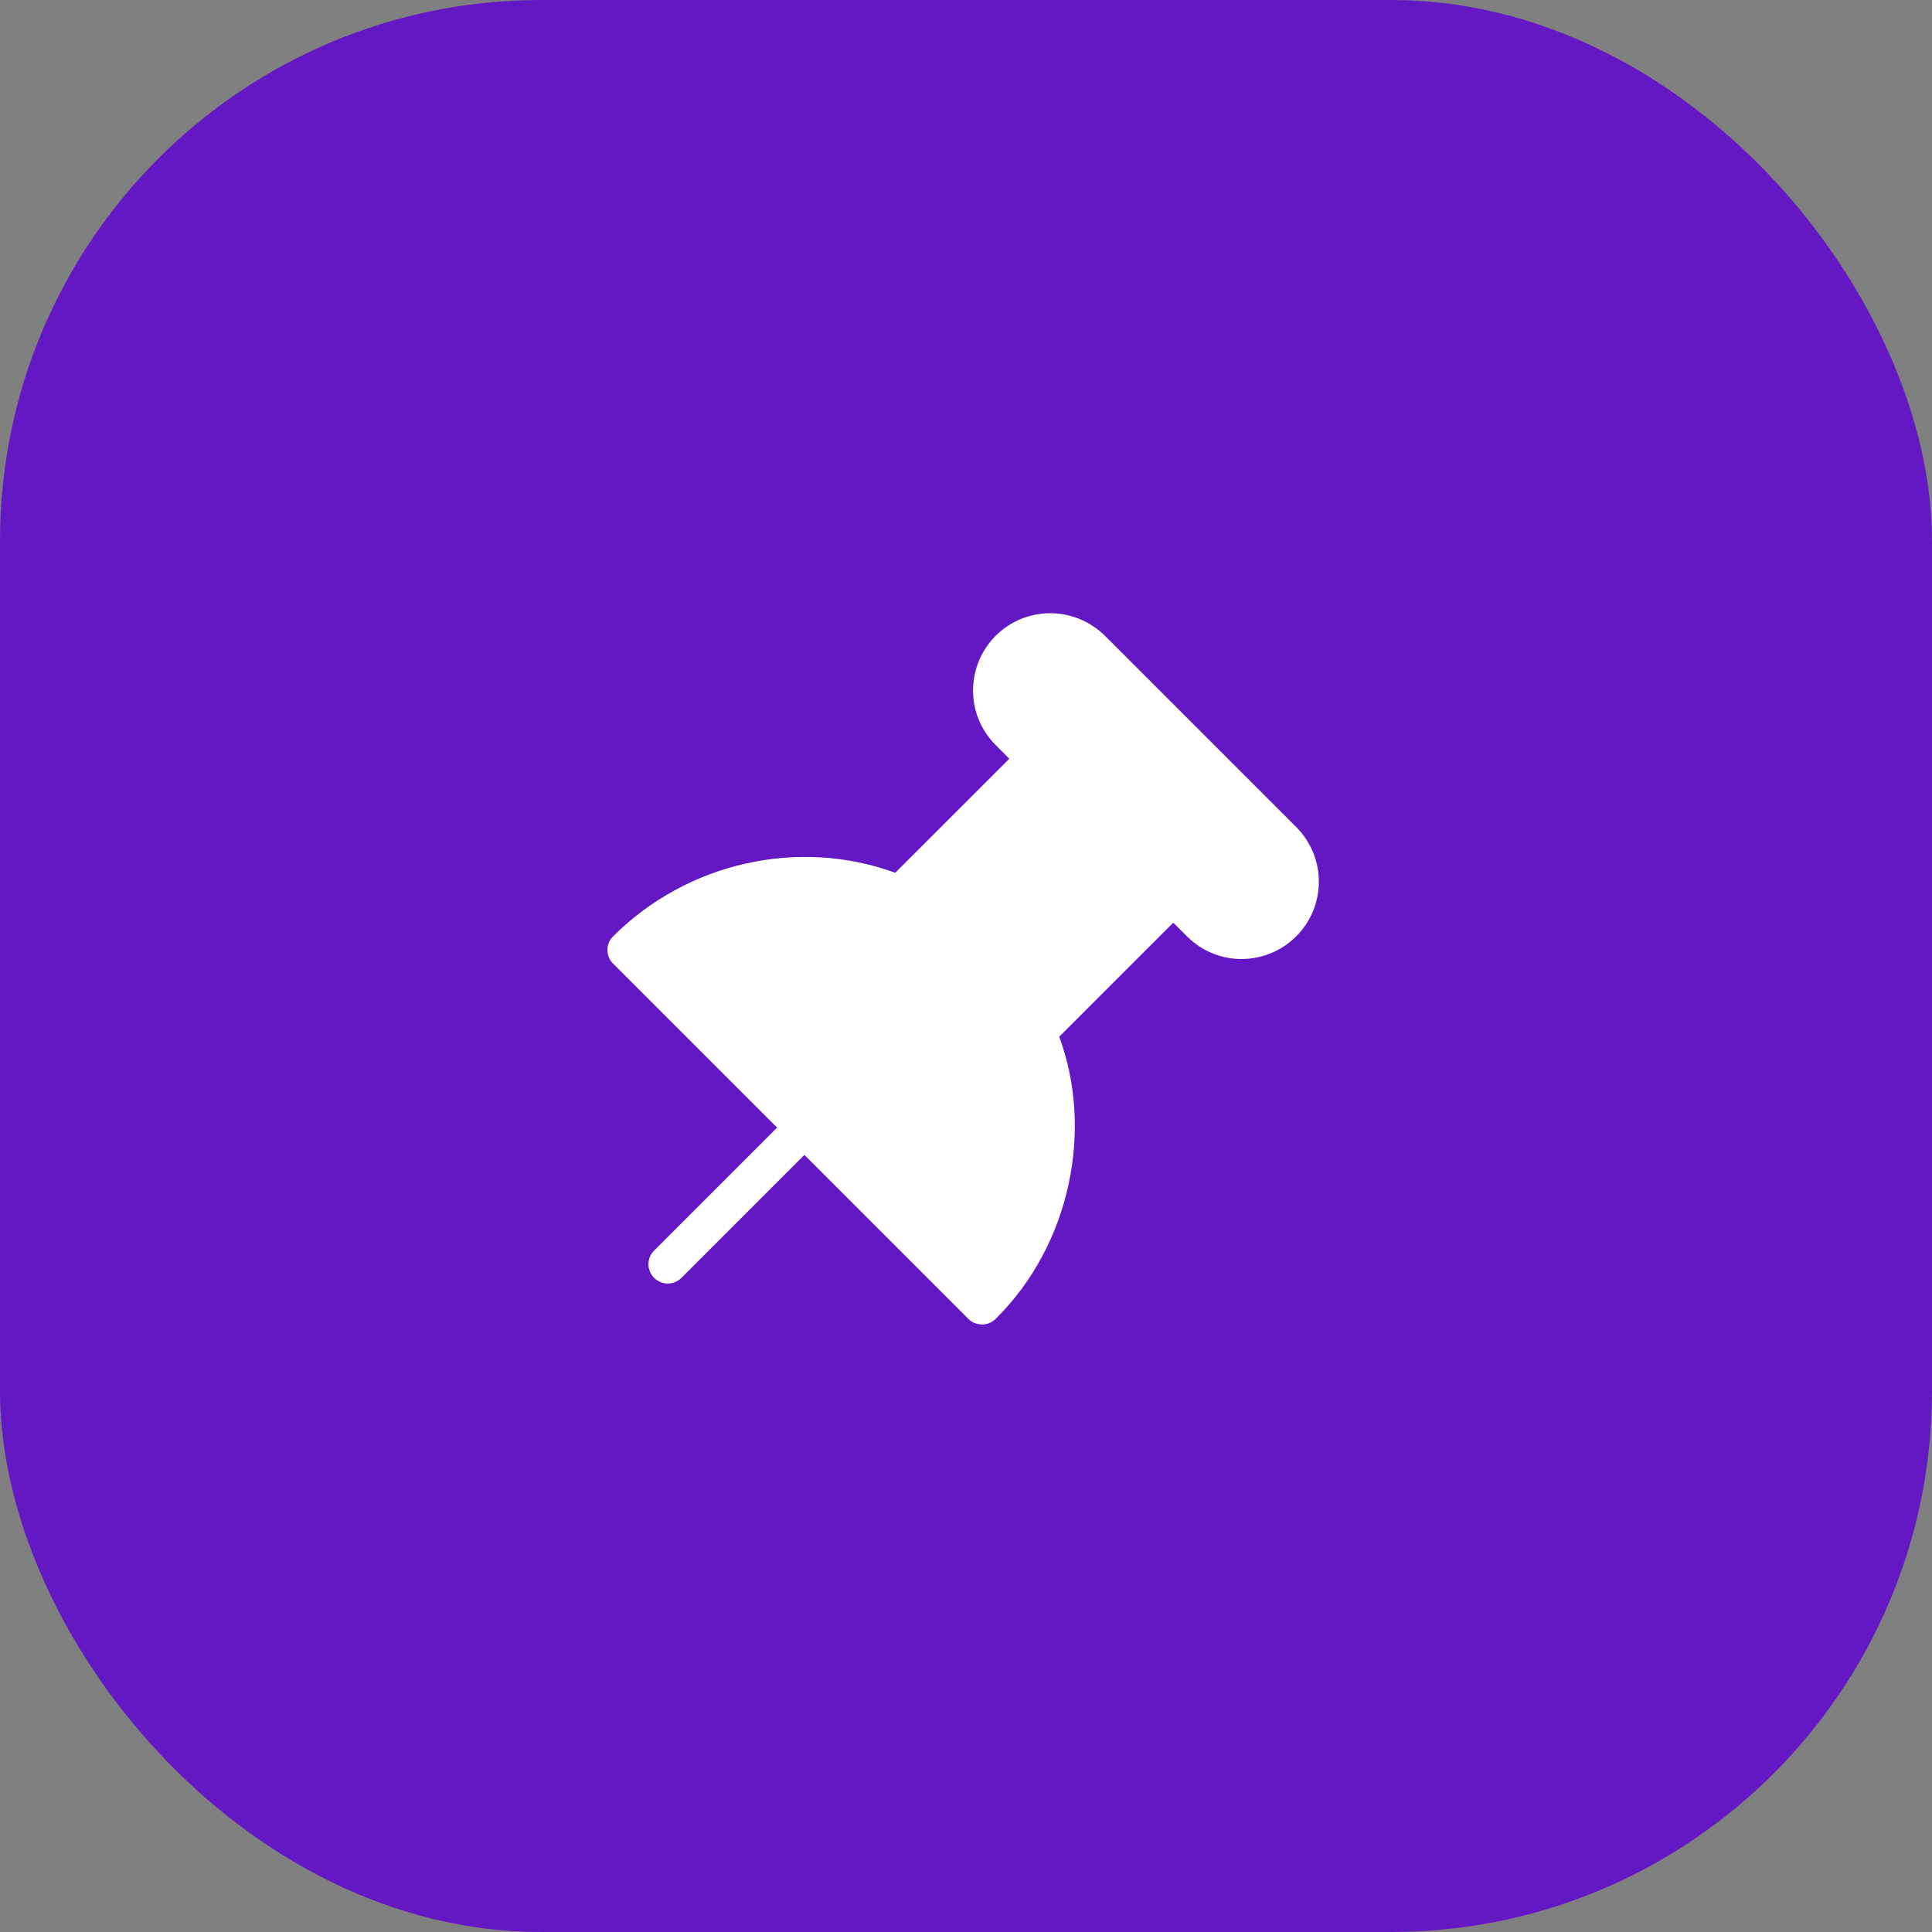 <svg width="50" height="50" viewBox="0 0 50 50" fill="none" xmlns="http://www.w3.org/2000/svg">
<rect x="0" y="0" width="50" height="50" fill="#808080" stroke="none"/>
<rect width="50" height="50" rx="14" fill="#6418C3"/>
<path d="M25.768 16.454C26.523 15.699 27.777 15.652 28.596 16.454L33.546 21.404C34.327 22.185 34.327 23.451 33.546 24.232C32.791 24.987 31.537 25.043 30.718 24.232L30.364 23.878L27.413 26.83C28.303 29.24 27.707 32.214 25.768 34.132C25.558 34.339 25.236 34.312 25.061 34.132L20.818 29.889L17.636 33.071C17.441 33.266 17.124 33.266 16.929 33.071C16.749 32.891 16.717 32.578 16.929 32.364L20.111 29.182L15.868 24.939C15.688 24.759 15.653 24.447 15.868 24.232C17.76 22.34 20.634 21.663 23.169 22.587L26.121 19.636L25.768 19.282C24.962 18.472 25.013 17.209 25.768 16.454Z" fill="white"/>
</svg>
